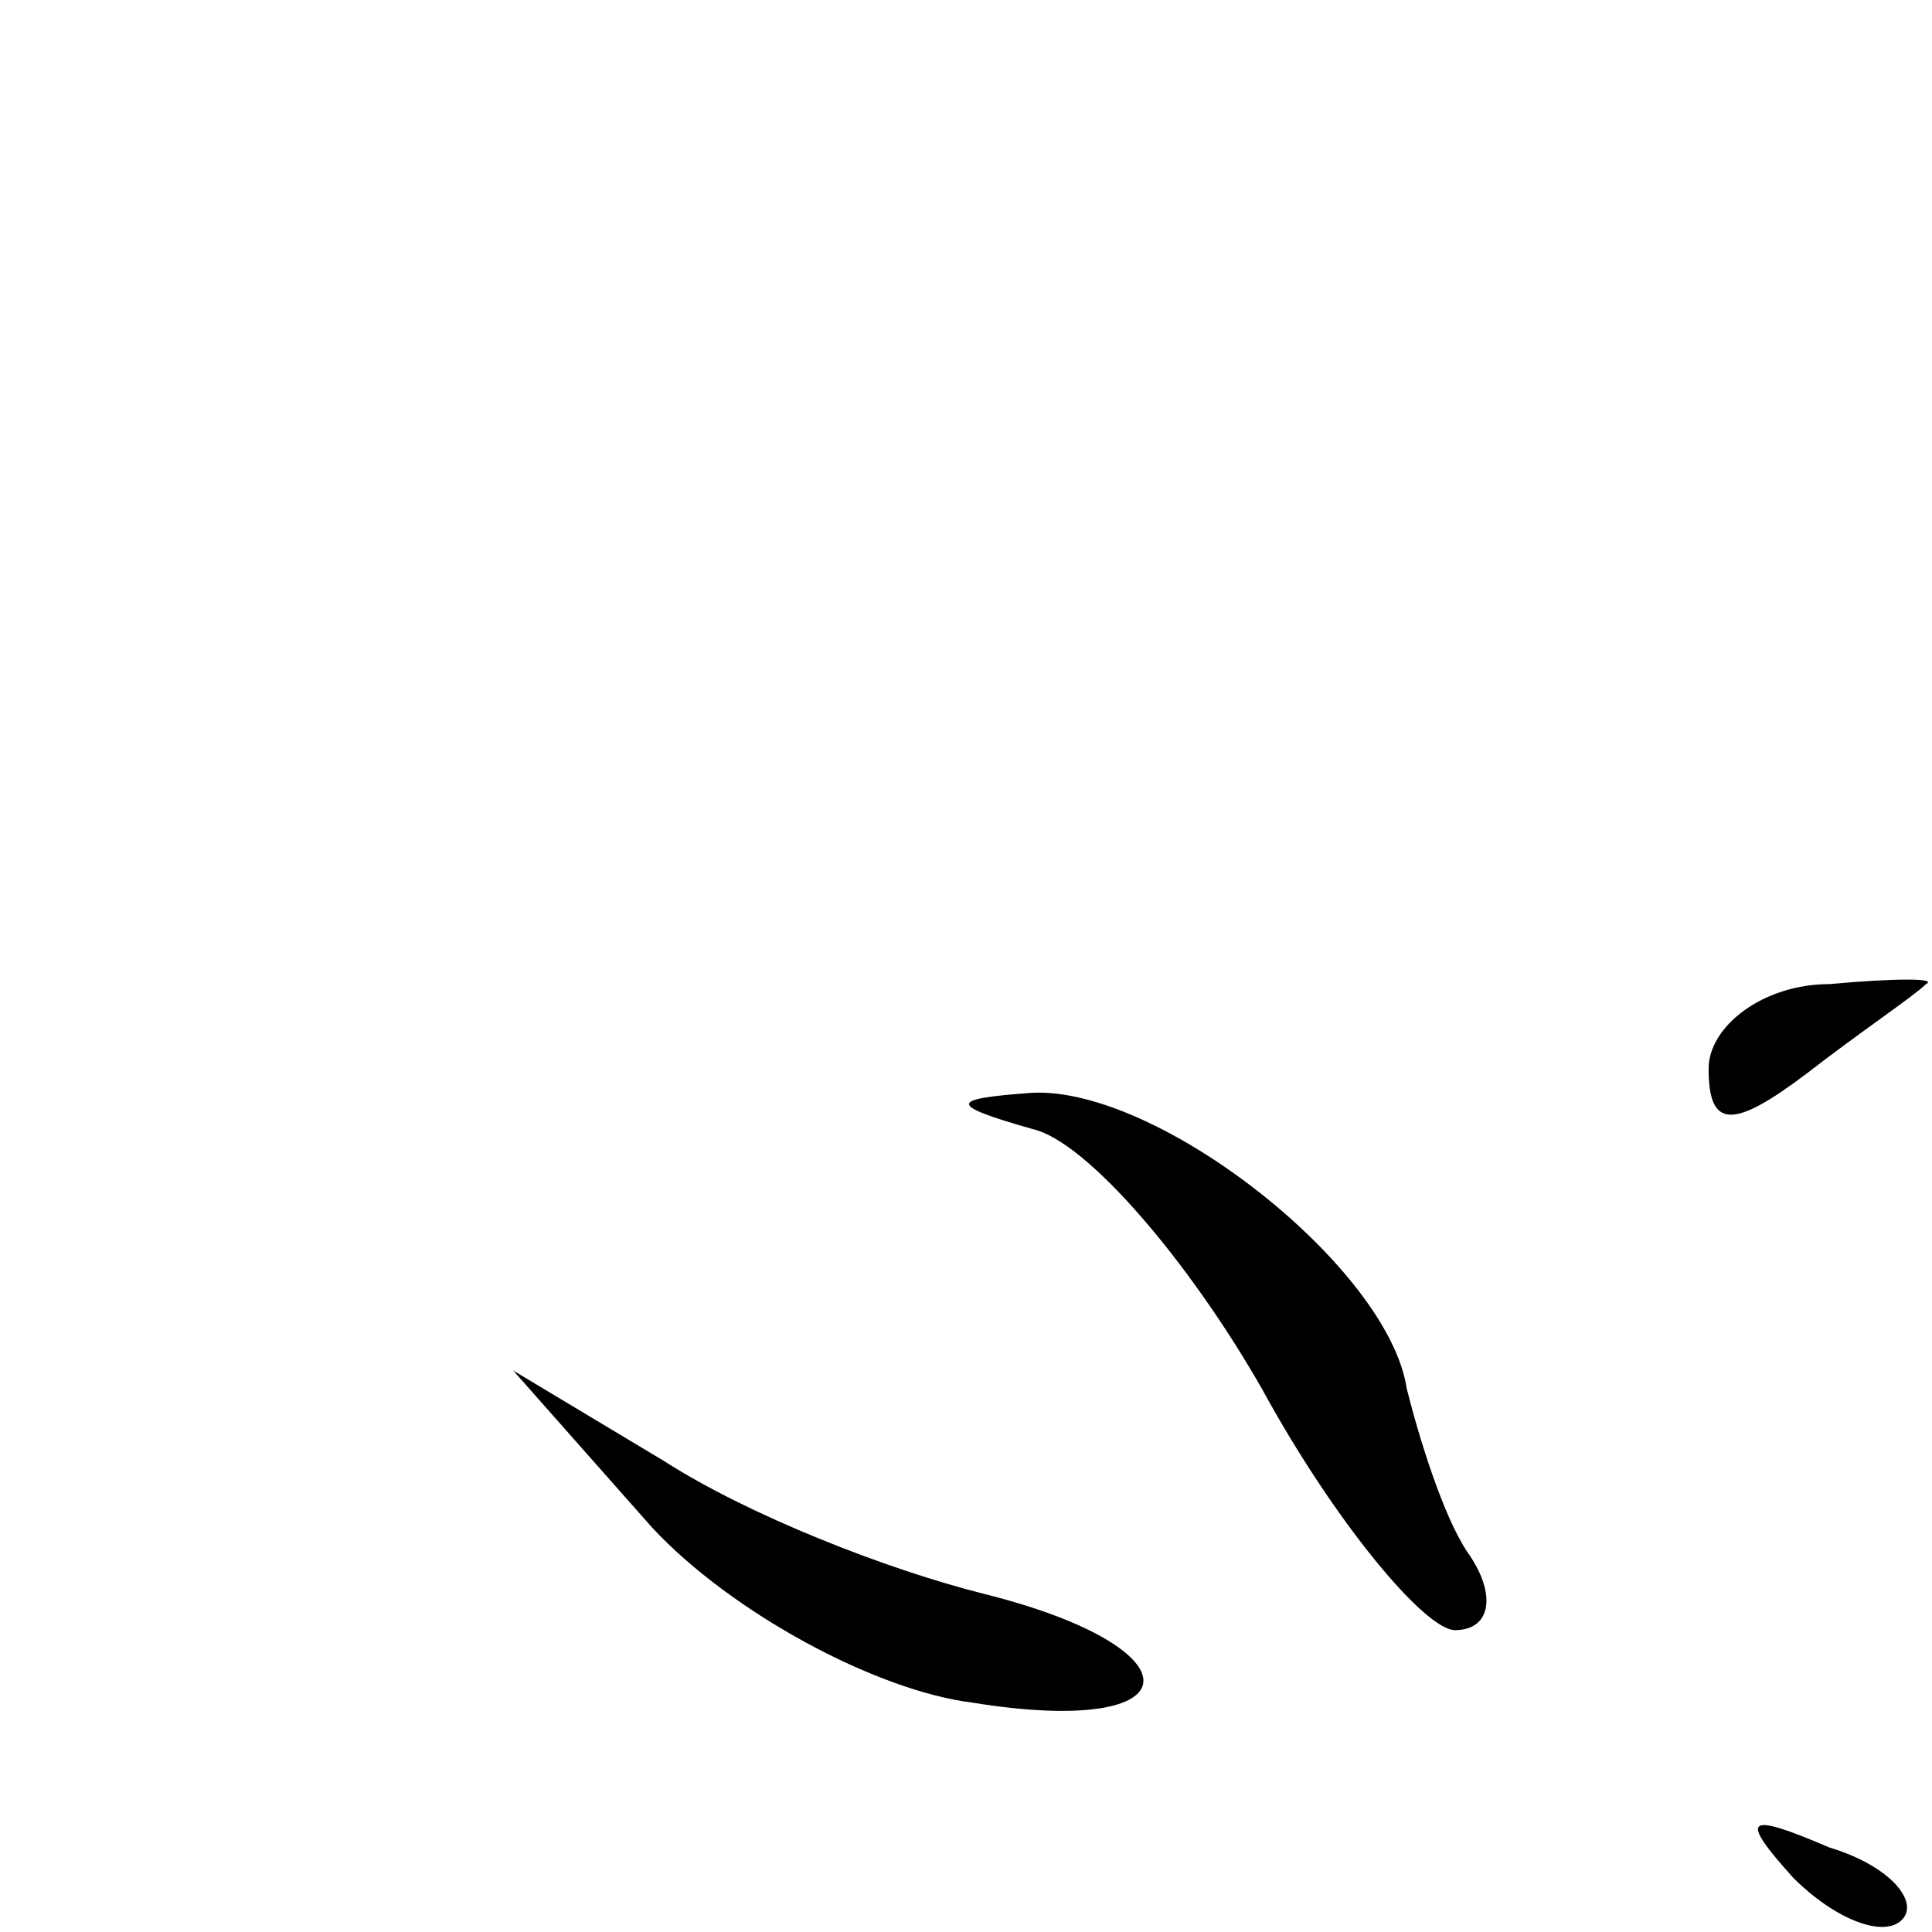 <?xml version="1.0" standalone="no"?>
<!DOCTYPE svg PUBLIC "-//W3C//DTD SVG 20010904//EN"
 "http://www.w3.org/TR/2001/REC-SVG-20010904/DTD/svg10.dtd">
<svg version="1.0" xmlns="http://www.w3.org/2000/svg"
 width="32pt" height="32pt" viewBox="0 0 32 32"
 preserveAspectRatio="xMidYMid meet">
<g transform="translate(0,32) scale(0.1,-0.1)"
fill="#000000" stroke="none">
<path fill="#000000" stroke="none" d="M283 143 c0 -10 4 -10 16 -1 9 7 18 13
20 15 2 1 -5 1 -16 0 -11 0 -20 -7 -20 -14z"/>
<path fill="#000000" stroke="none" d="M171 133 c9 -2 26 -22 38 -43 12 -22
27 -40 32 -40 6 0 7 6 2 13 -4 6 -8 19 -10 27 -3 20 -41 50 -62 49 -14 -1 -14
-2 0 -6z"/>
<path fill="#000000" stroke="none" d="M108 67 c13 -14 37 -27 53 -29 37 -6
38 9 2 18 -16 4 -39 13 -53 22 l-25 15 23 -26z"/>
<path fill="#000000" stroke="none" d="M297 9 c7 -7 15 -10 18 -7 3 3 -2 9
-12 12 -14 6 -15 5 -6 -5z"/>
</g>
</svg>
